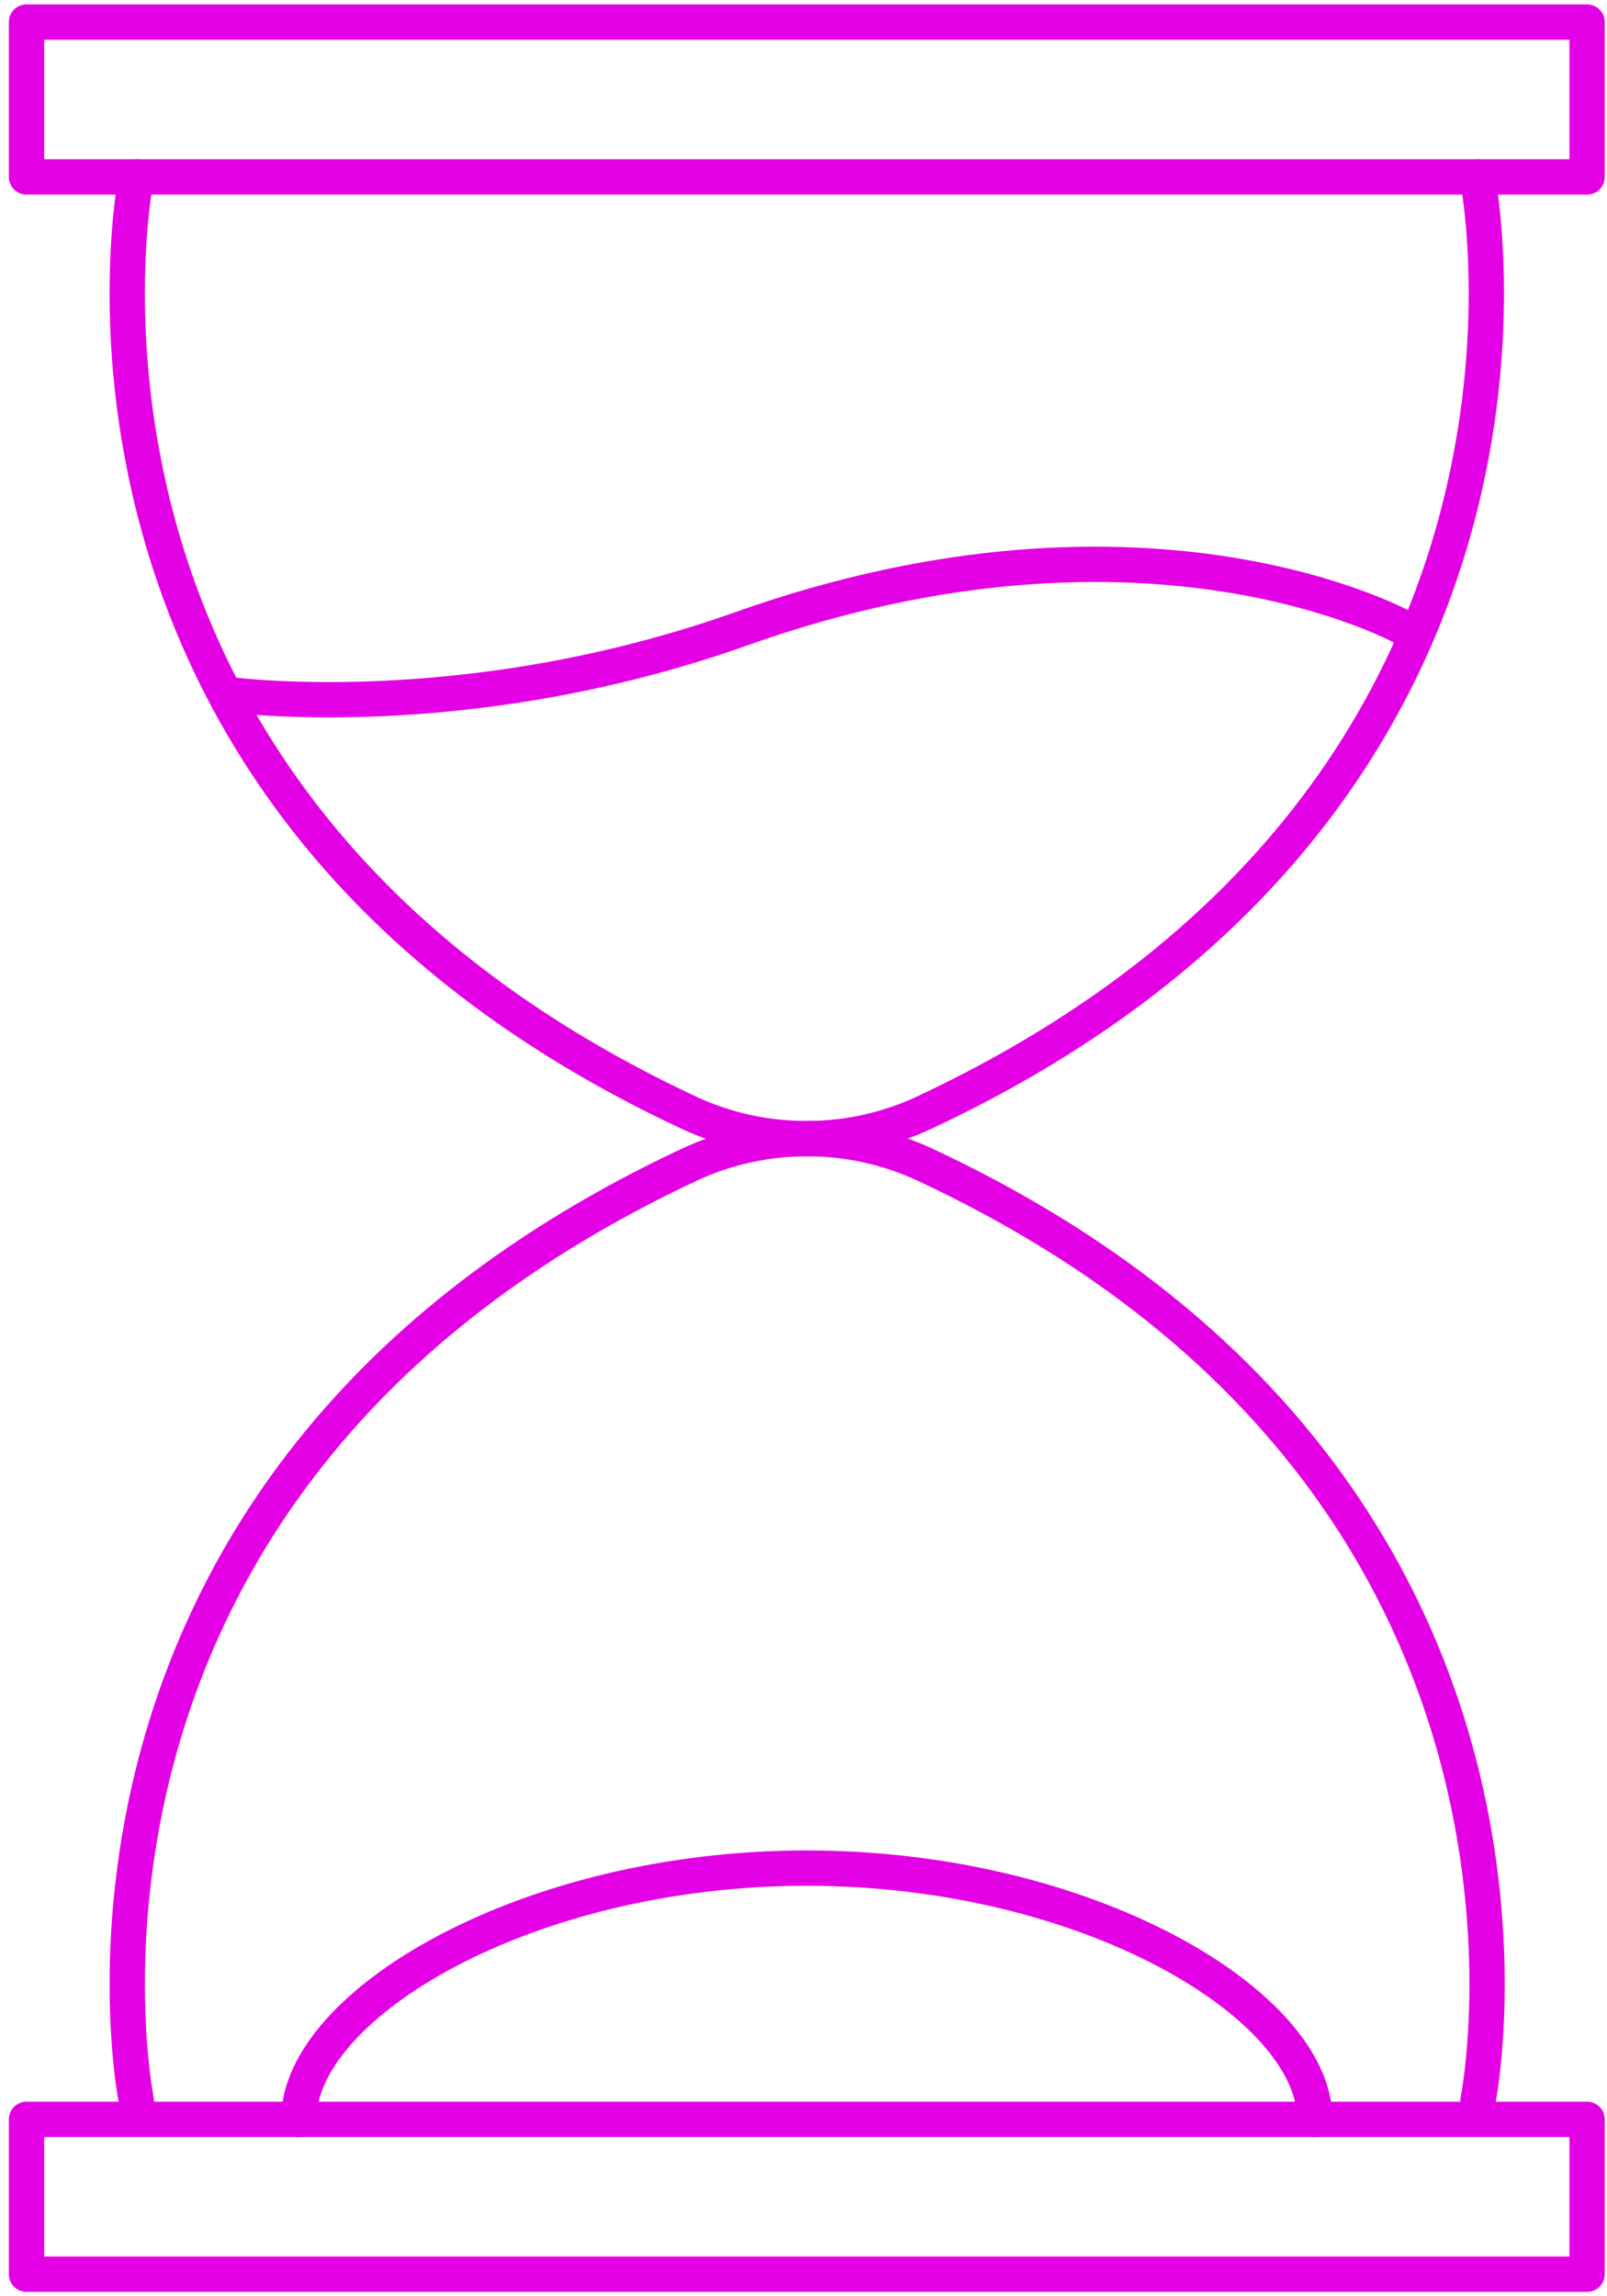 <svg width="91" height="130" viewBox="0 0 91 130" fill="none" xmlns="http://www.w3.org/2000/svg">
<g id="Group 201">
<path id="Vector" d="M83.657 10.015C83.657 10.015 90.71 44.998 52.38 62.968C48.157 64.96 43.176 64.96 38.953 62.968C0.663 45.038 7.715 10.015 7.715 10.015" stroke="#E400E4" stroke-width="2" stroke-linecap="round" stroke-linejoin="round"/>
<path id="Vector_2" d="M7.716 118.908C7.716 118.908 0.663 83.926 38.993 65.956C43.216 63.964 48.197 63.964 52.42 65.956C90.75 83.886 83.698 118.908 83.698 118.908" stroke="#E400E4" stroke-width="2" stroke-linecap="round" stroke-linejoin="round"/>
<path id="Vector_3" d="M12.776 39.301C12.776 39.301 26.163 41.213 41.981 35.595C65.091 27.388 79.594 35.595 79.594 35.595" stroke="#E400E4" stroke-width="2" stroke-linecap="round" stroke-linejoin="round"/>
<path id="Vector_4" d="M89.873 119.984H1.5V128.75H89.873V119.984Z" stroke="#E400E4" stroke-width="2" stroke-linecap="round" stroke-linejoin="round"/>
<path id="Vector_5" d="M89.873 1.25H1.5V10.016H89.873V1.25Z" stroke="#E400E4" stroke-width="2" stroke-linecap="round" stroke-linejoin="round"/>
<path id="Vector_6" d="M16.919 119.984C16.919 113.49 29.789 105.76 45.687 105.76C61.584 105.76 74.454 113.49 74.454 119.984" stroke="#E400E4" stroke-width="2" stroke-linecap="round" stroke-linejoin="round"/>
</g>
</svg>
